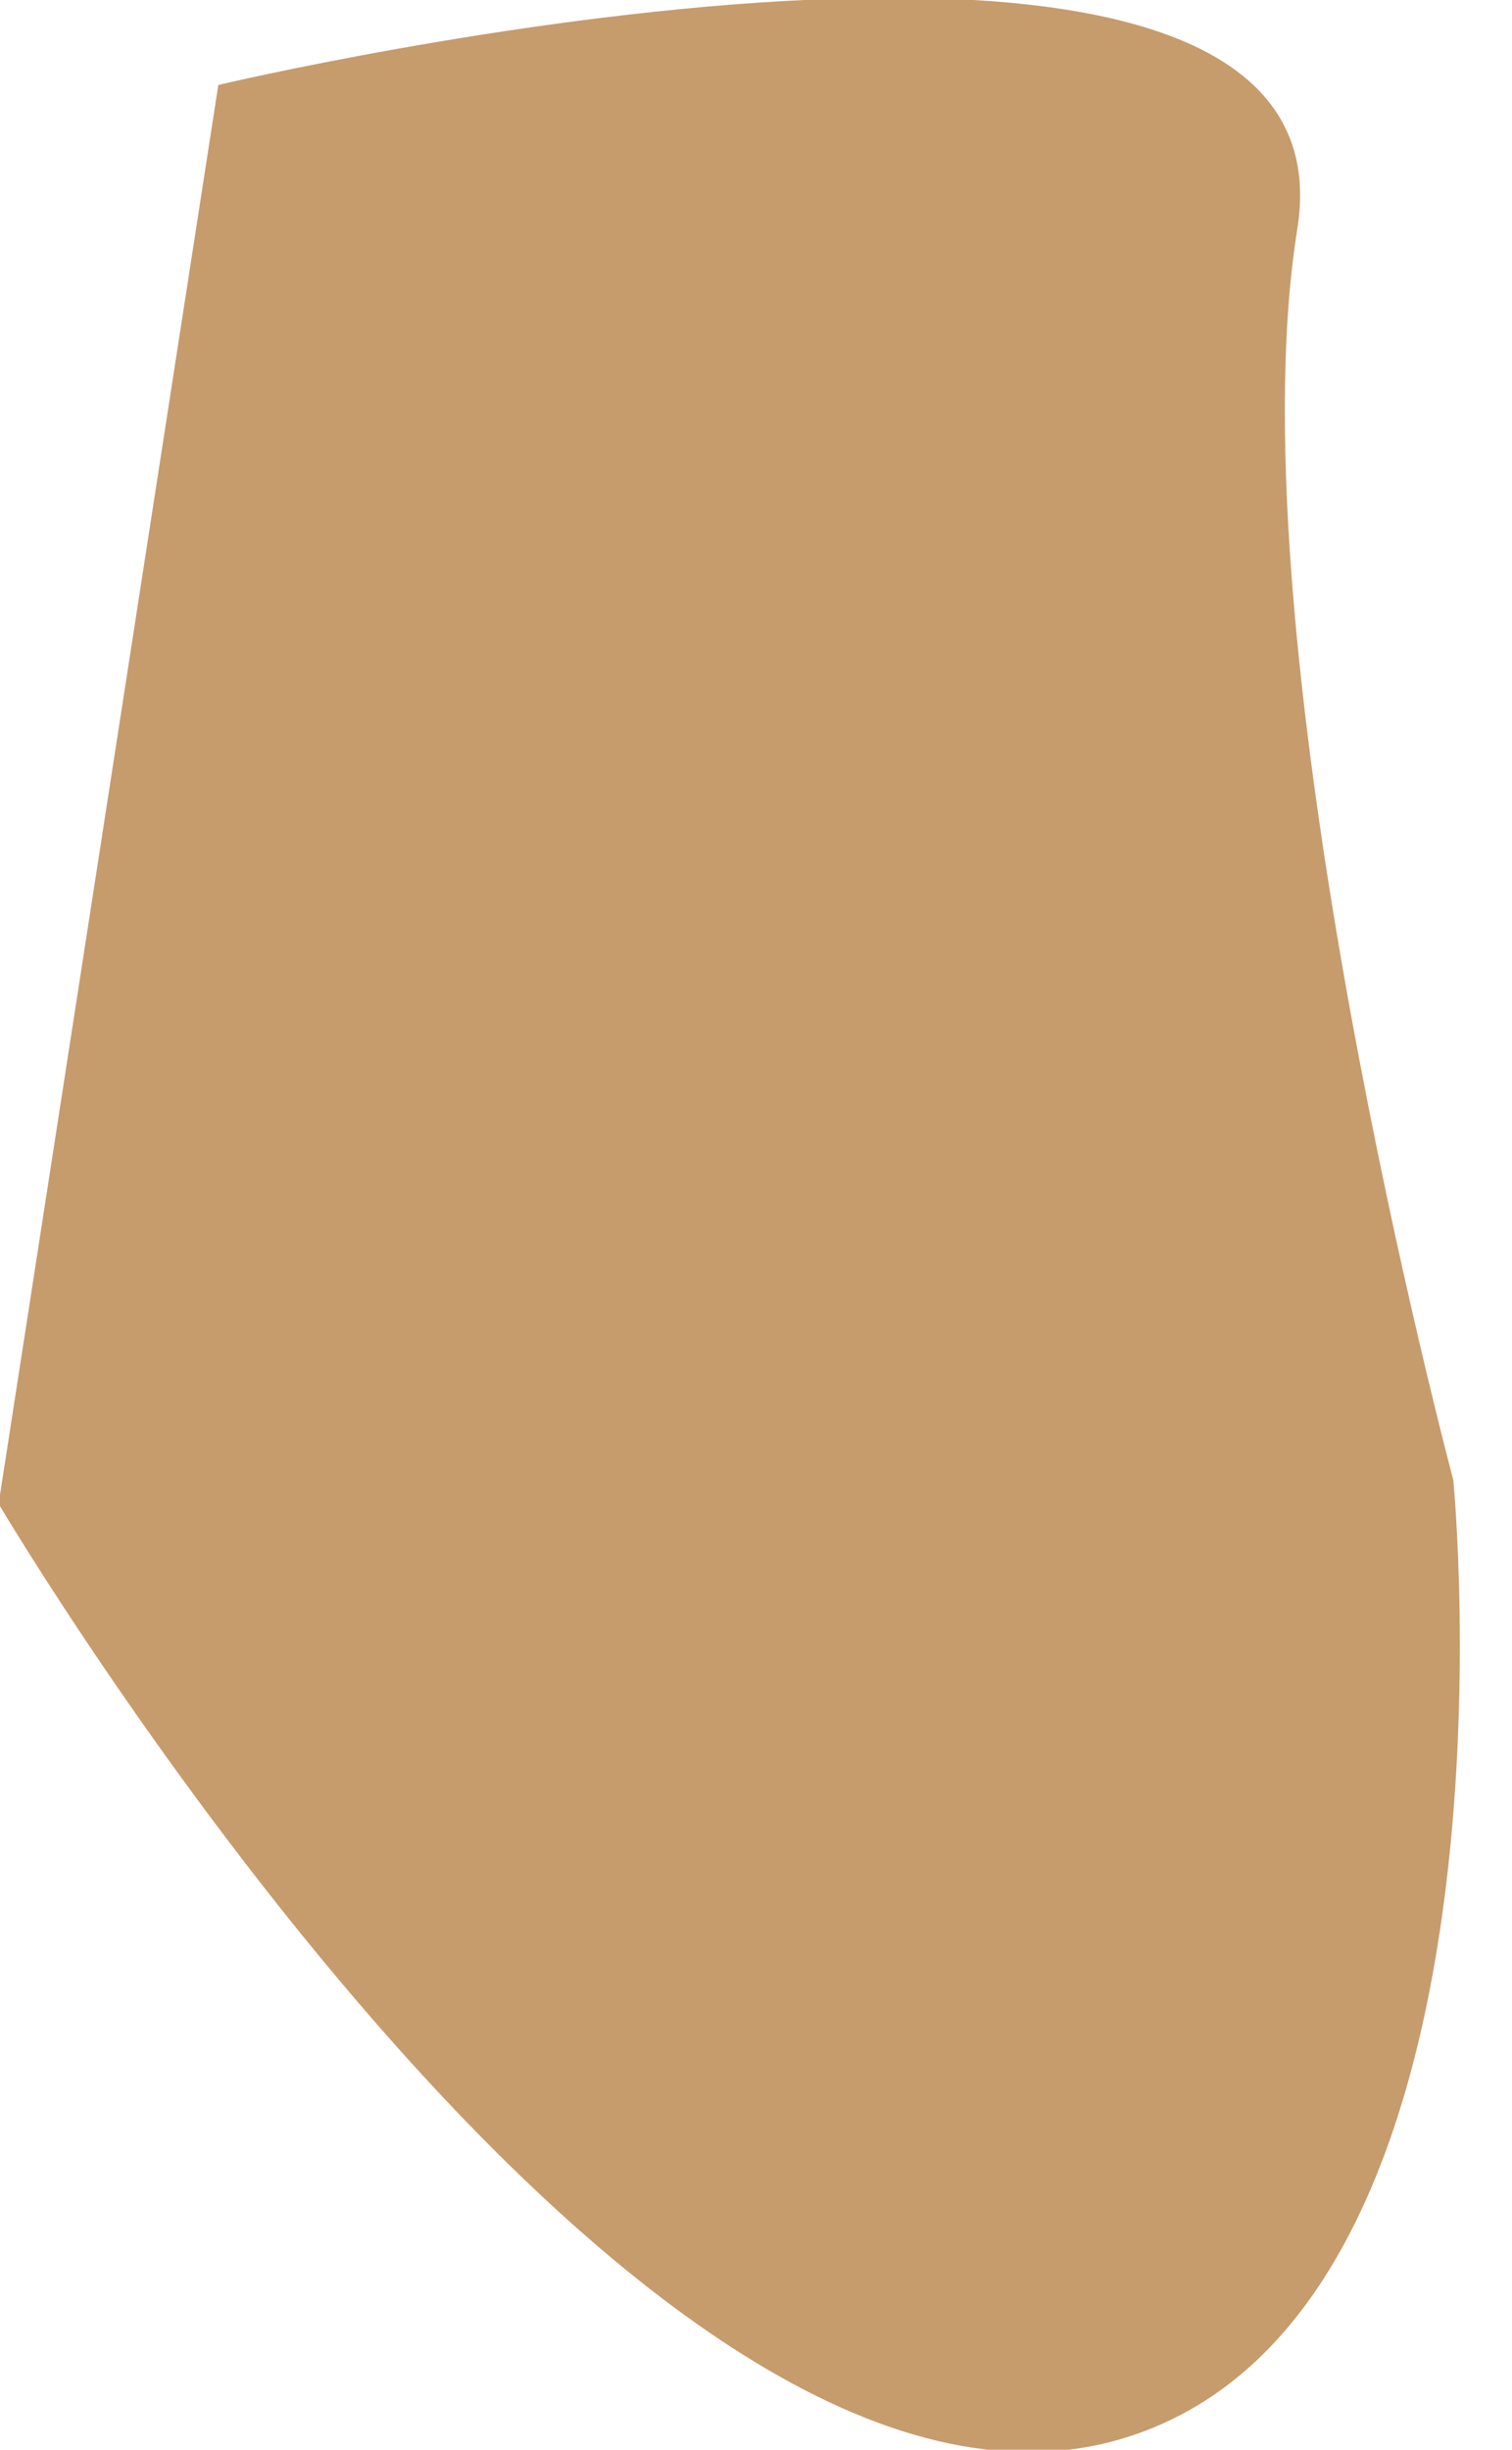 <svg width="21" height="34" viewBox="0.39 0.031 20.22 33.937" fill="none" xmlns="http://www.w3.org/2000/svg">
<path d="M3.046 1.208L0 20.864C0 20.864 8.886 35.902 15.629 33.798C21.289 32.035 20.167 20.534 20.167 20.534C20.167 20.534 17.082 8.992 18.003 3.212C18.945 -2.559 3.046 1.208 3.046 1.208Z" fill="#C69C6D"/>
</svg>

